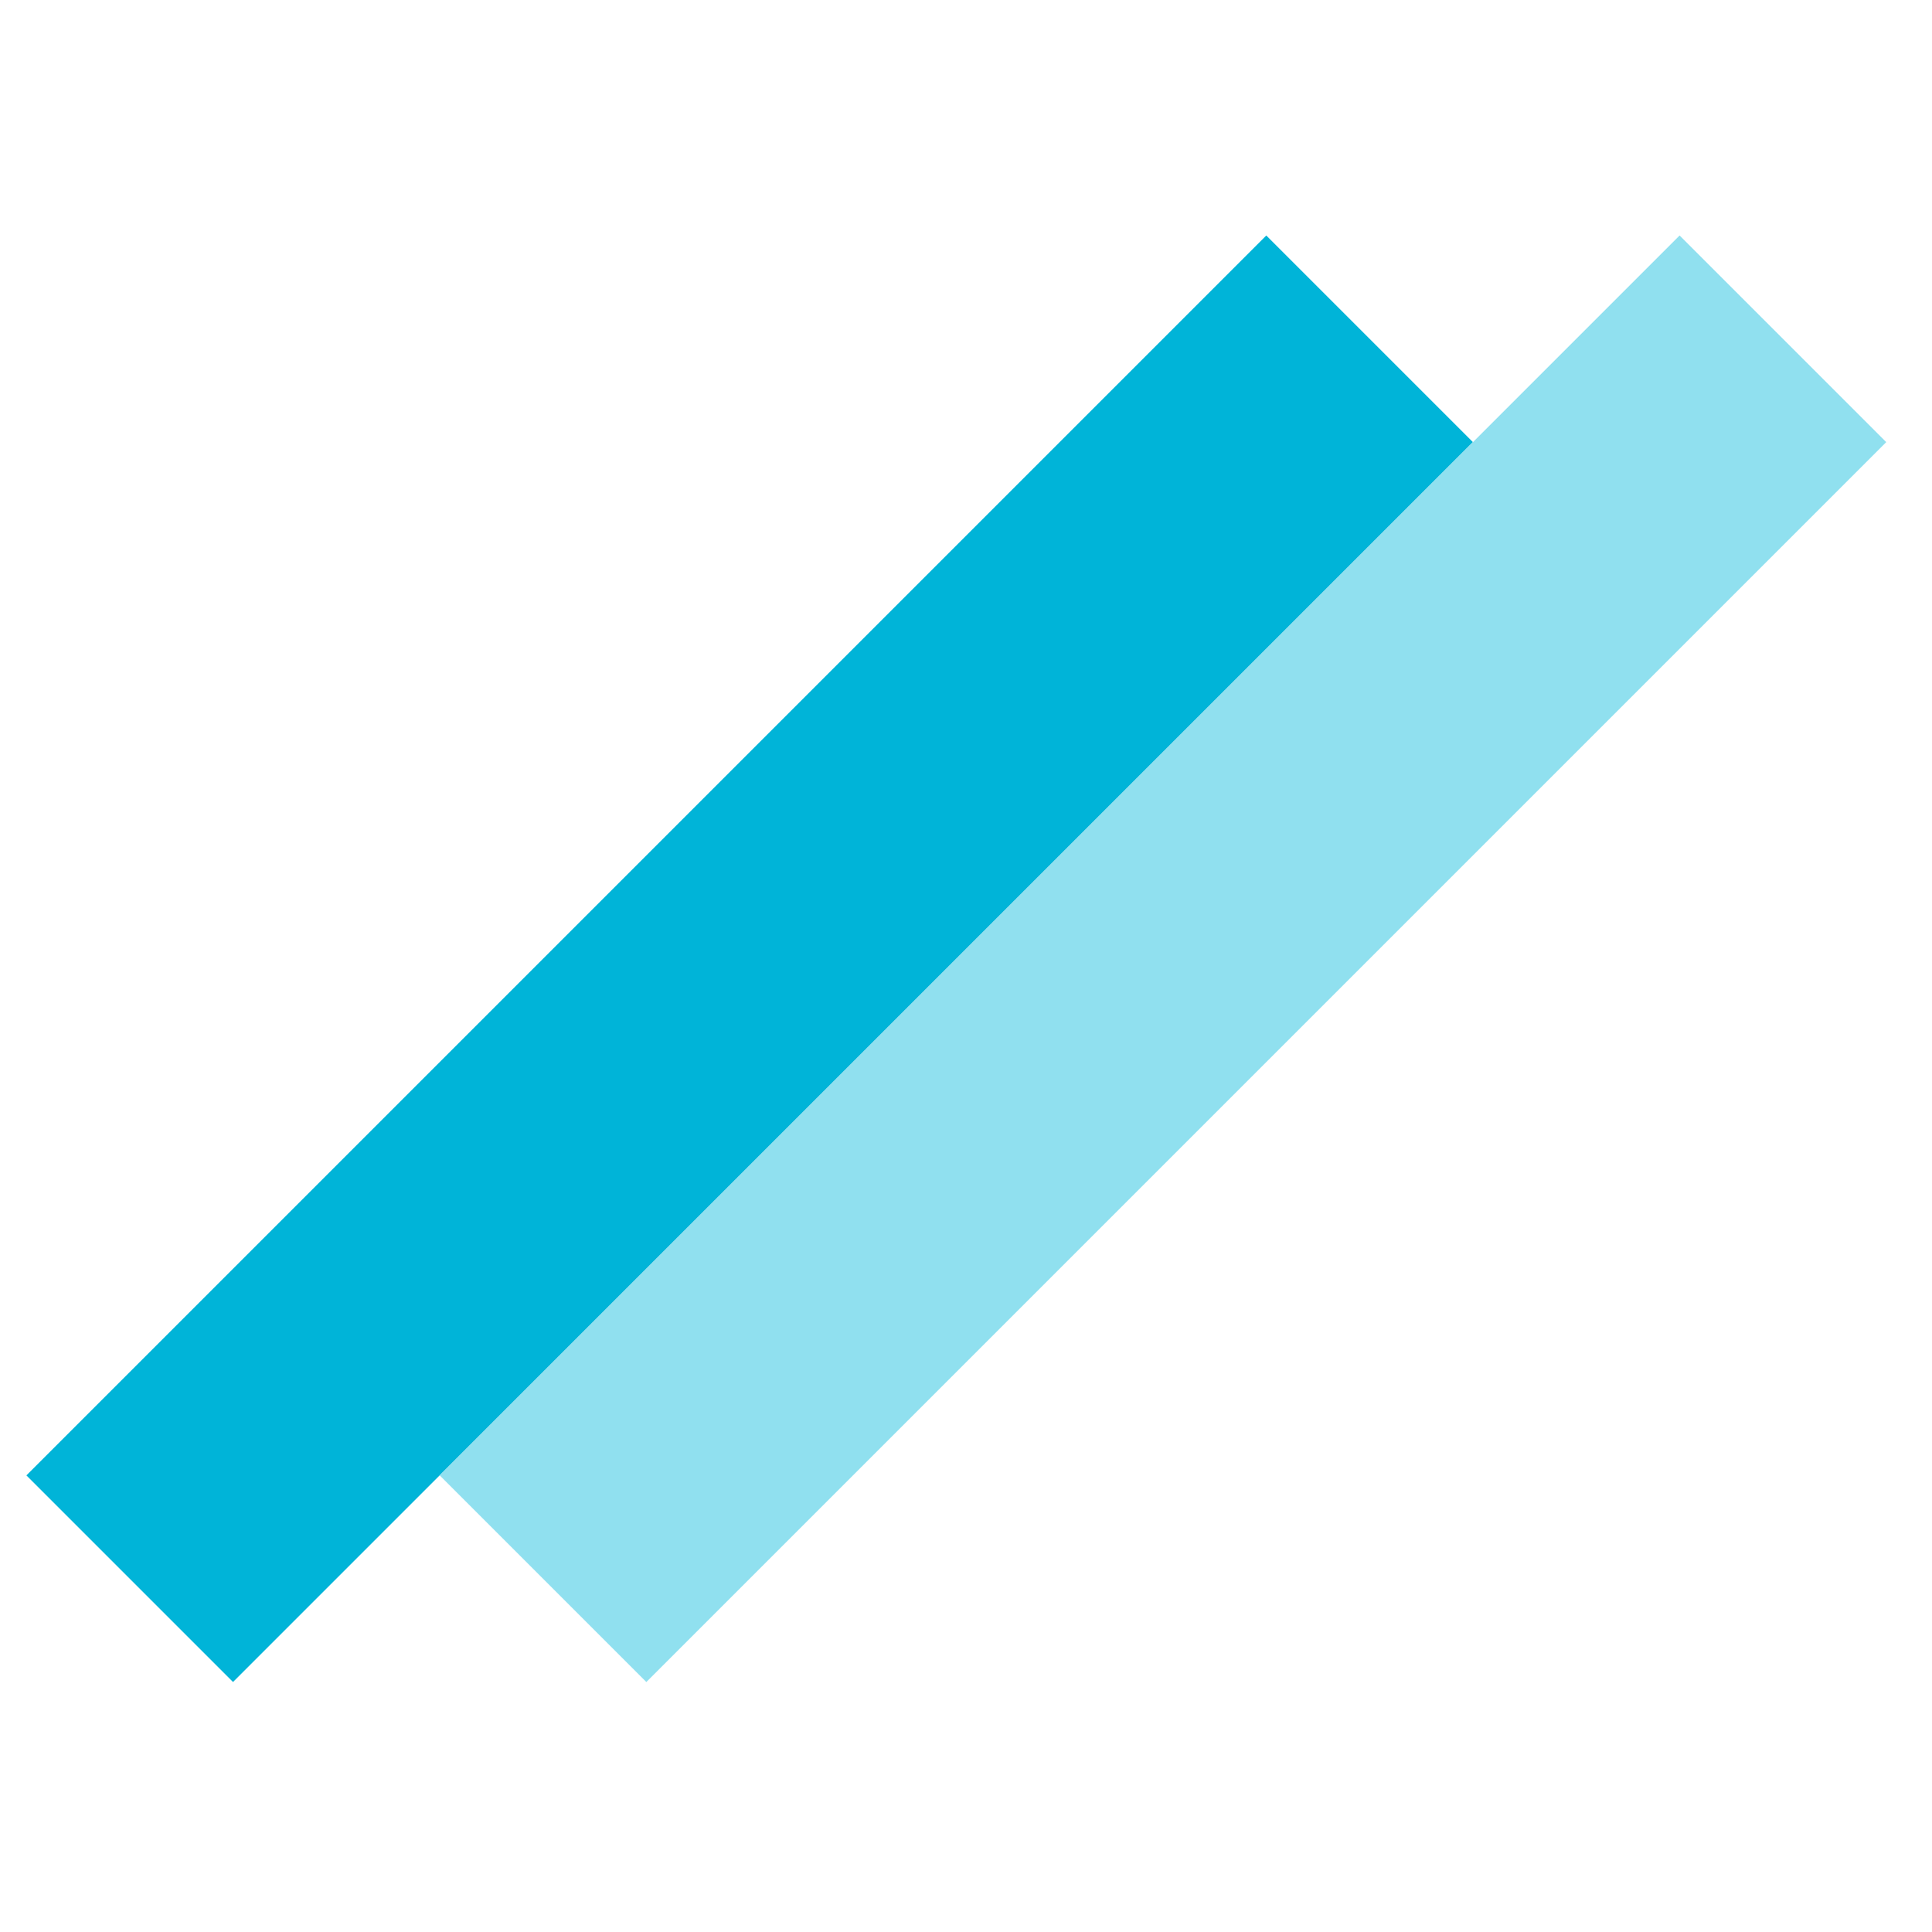 <svg width="32" height="32" viewBox="0 0 32 32" fill="none" xmlns="http://www.w3.org/2000/svg">
<rect x="0.437" y="24.437" width="29.043" height="4.84" transform="rotate(-45 0.437 24.437)" fill="#00B4D8"/>
<rect x="7.283" y="24.437" width="29.043" height="4.84" transform="rotate(-45 7.283 24.437)" fill="#90E0EF"/>
</svg>
